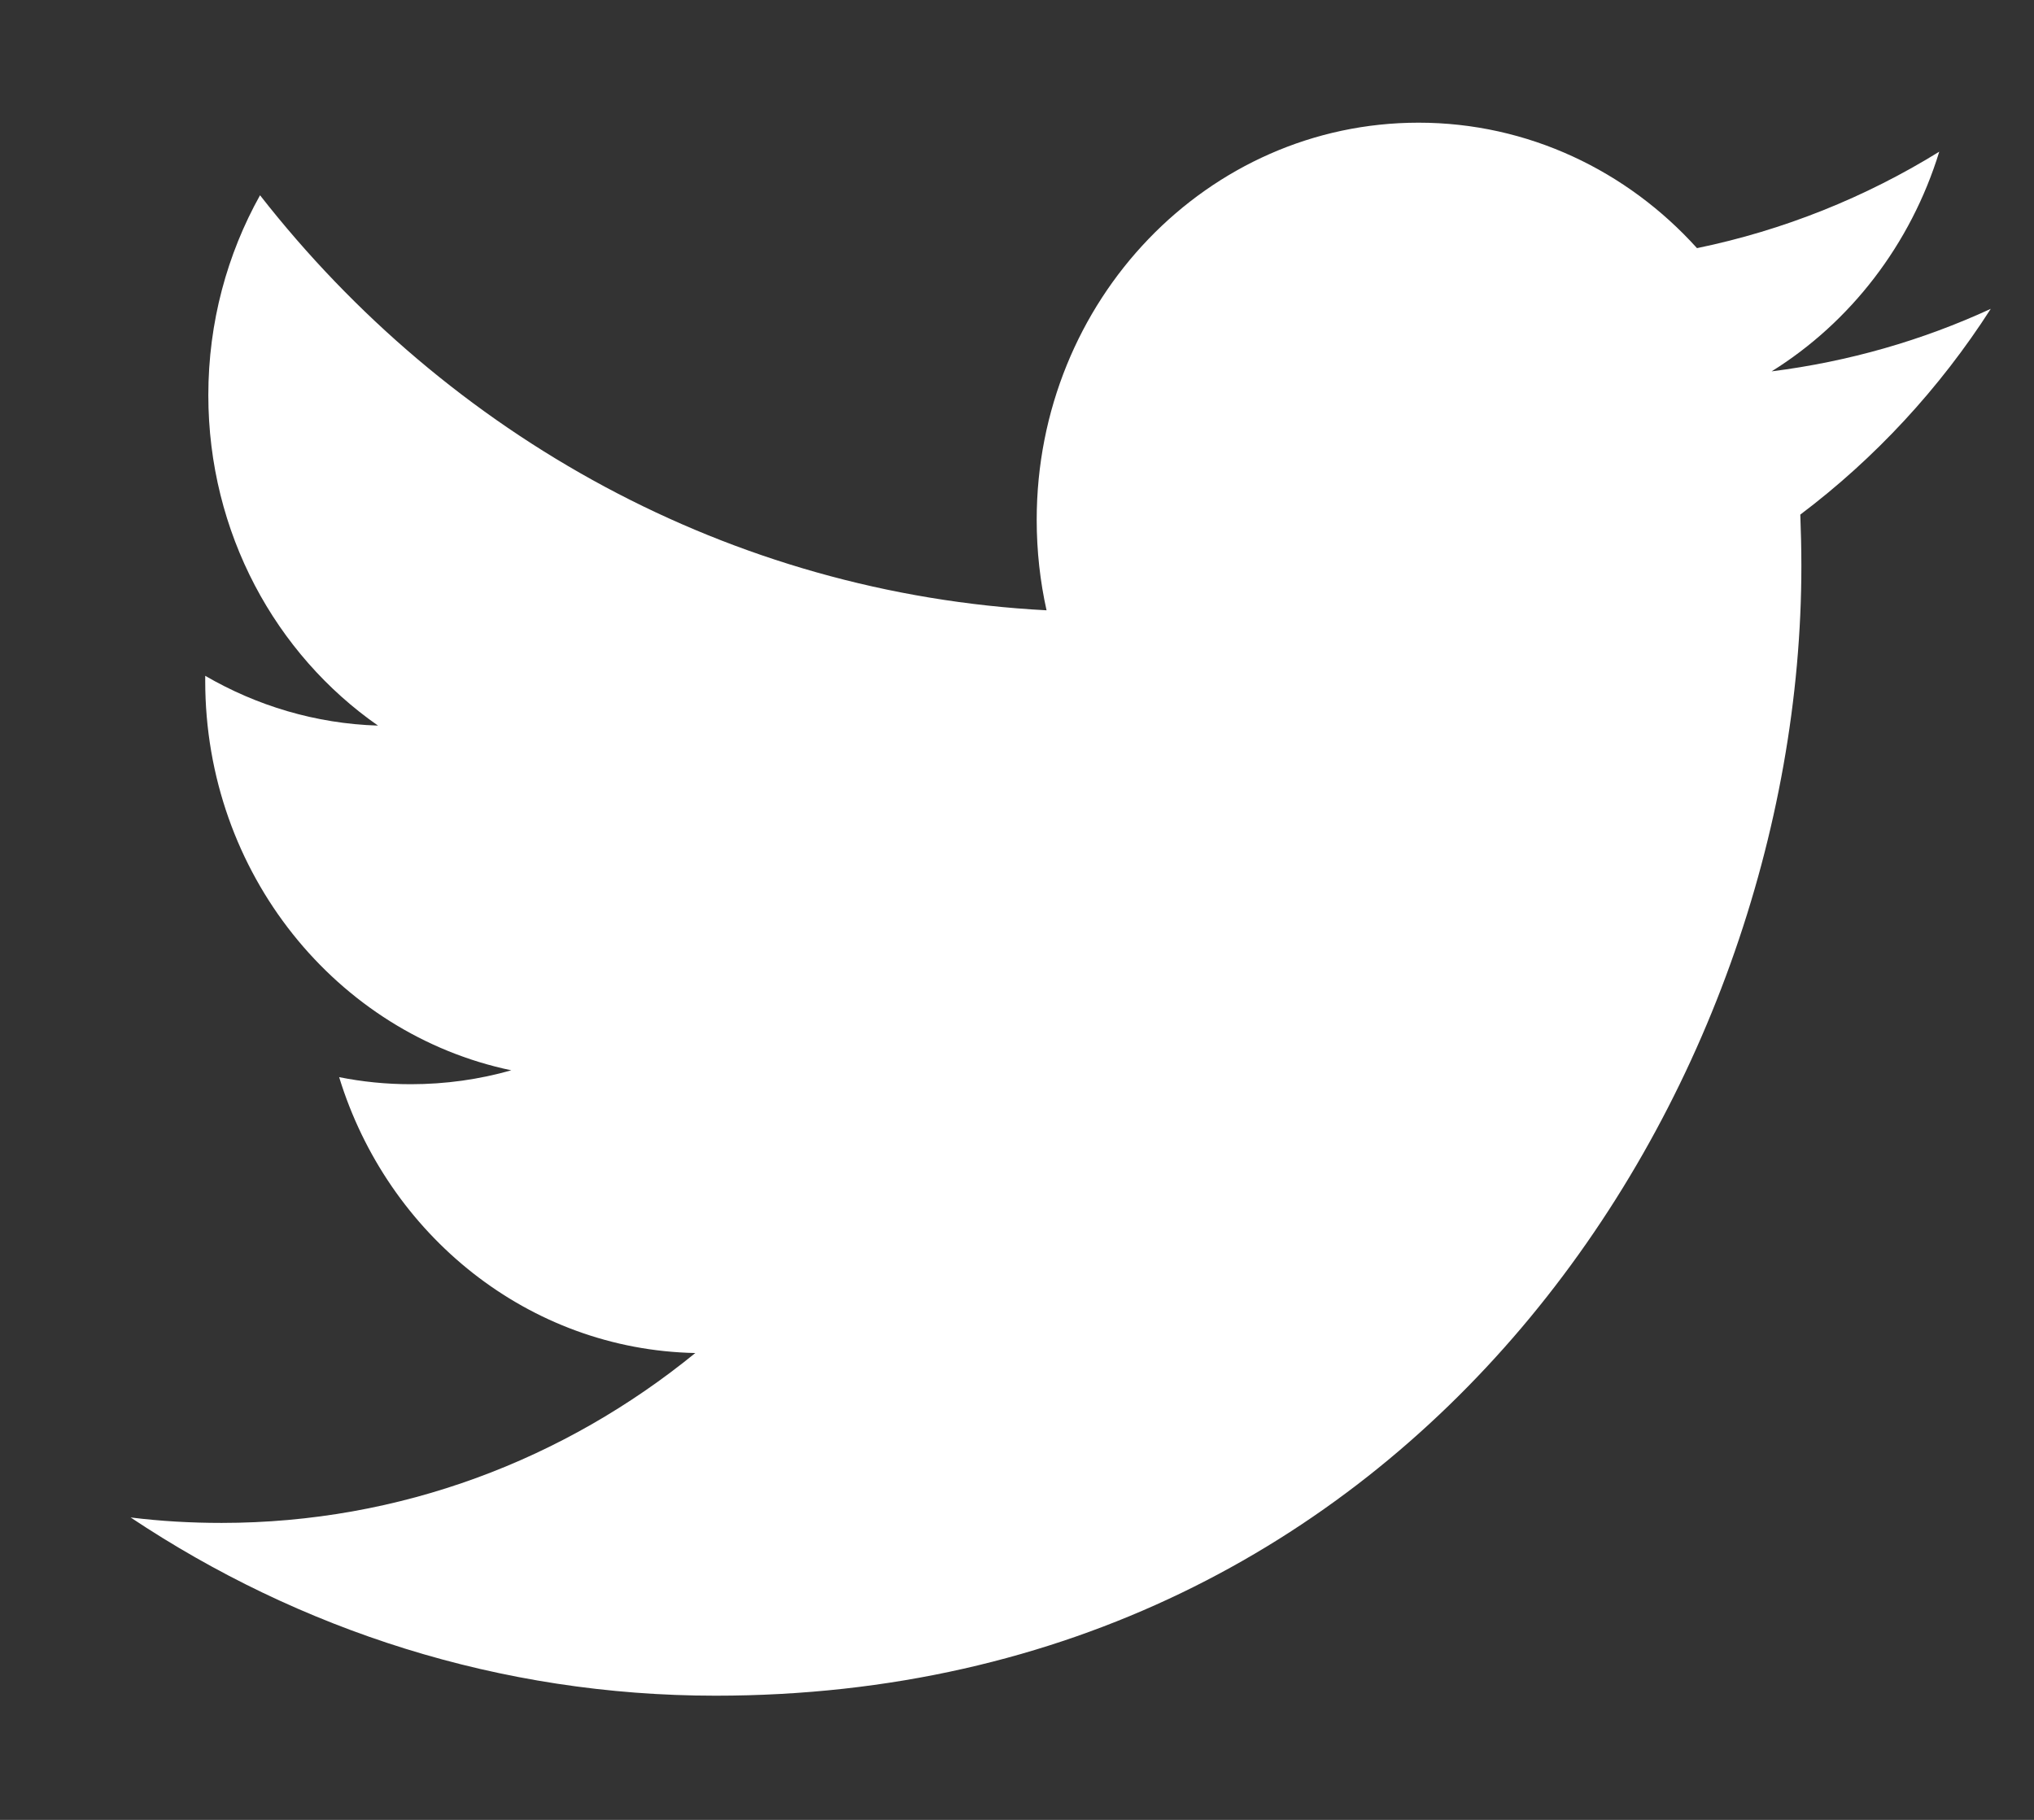 <svg width="19" height="17" viewBox="0 0 19 17" fill="none" xmlns="http://www.w3.org/2000/svg">
<rect x="0" y="0" width="19" height="17" fill="#333333" stroke="none"/>
<g clip-path="url(#clip0)">
<path d="M18.596 2.885C17.956 3.18 17.269 3.378 16.549 3.469C17.285 3.011 17.849 2.283 18.115 1.417C17.426 1.843 16.662 2.151 15.852 2.318C15.202 1.597 14.275 1.146 13.251 1.146C11.281 1.146 9.684 2.806 9.684 4.856C9.684 5.148 9.716 5.431 9.776 5.701C6.813 5.546 4.186 4.071 2.429 1.824C2.123 2.372 1.946 3.011 1.946 3.691C1.946 4.978 2.576 6.113 3.531 6.778C2.947 6.76 2.397 6.592 1.917 6.313V6.361C1.917 8.159 3.146 9.657 4.776 9.998C4.478 10.083 4.162 10.128 3.837 10.128C3.606 10.128 3.384 10.105 3.168 10.062C3.62 11.536 4.937 12.608 6.495 12.639C5.276 13.633 3.741 14.226 2.07 14.226C1.782 14.226 1.5 14.21 1.22 14.175C2.798 15.227 4.671 15.84 6.684 15.84C13.241 15.84 16.827 10.188 16.827 5.286C16.827 5.125 16.823 4.966 16.817 4.807C17.514 4.282 18.119 3.629 18.596 2.885Z" fill="white"/>
</g>
<defs>
<clipPath id="clip0">
<rect width="18.667" height="16" fill="white" transform="translate(0.161 0.494)"/>
</clipPath>
</defs>
</svg>
